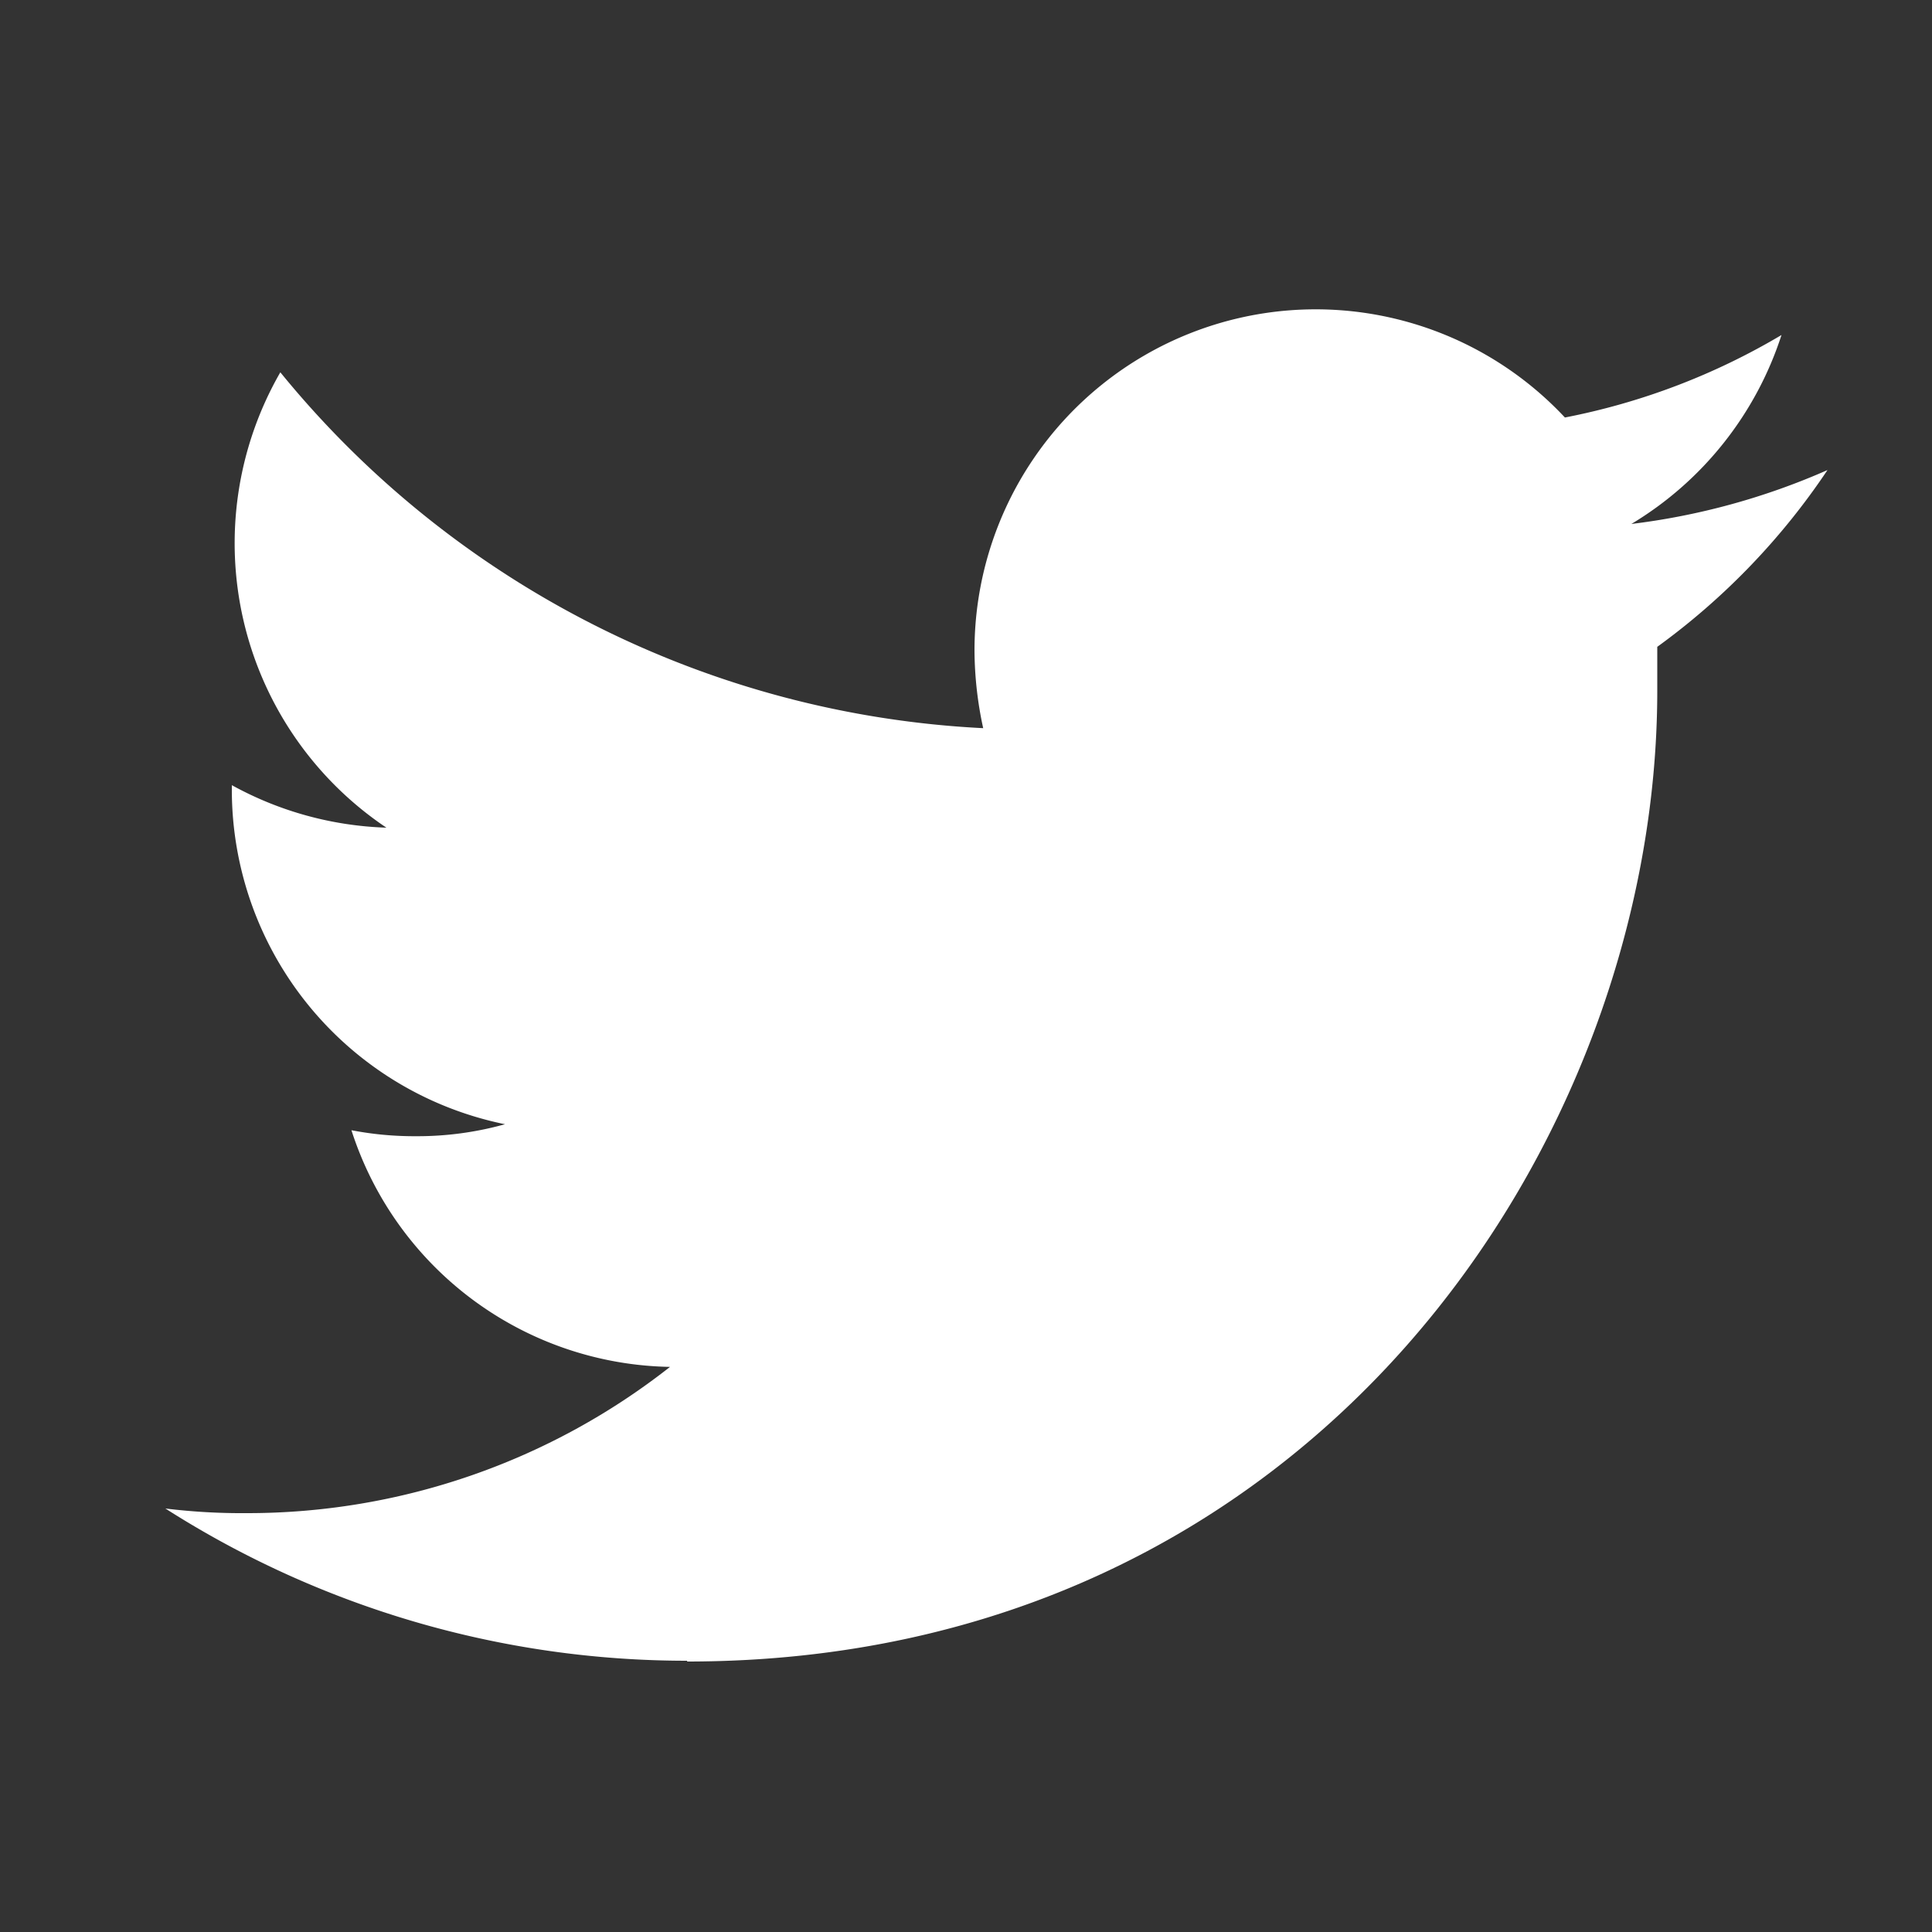 <svg xmlns="http://www.w3.org/2000/svg" viewBox="0 0 100 100"><rect x="0" y="0" width="100" height="100" fill="#333333" stroke="none"/><defs><style>.cls-1{fill:#fff;}.cls-2{fill:none;}</style></defs><title>twitter</title><g id="レイヤー_2" data-name="レイヤー 2"><g id="レイヤー_1-2" data-name="レイヤー 1"><path class="cls-1" d="M35.57,86C68,86,85.78,59.05,85.78,35.75c0-.75,0-1.51,0-2.27a36,36,0,0,0,8.81-9.15,35.9,35.9,0,0,1-10.15,2.79,17.79,17.79,0,0,0,7.77-9.78A35,35,0,0,1,81,21.61,17.66,17.66,0,0,0,50.44,33.69a19.21,19.21,0,0,0,.45,4A50.15,50.15,0,0,1,14.51,19.27,17.73,17.73,0,0,0,20,42.84a17.75,17.75,0,0,1-8-2.2v.24A17.67,17.67,0,0,0,26.14,58.19a16.88,16.88,0,0,1-4.64.62,17.12,17.12,0,0,1-3.31-.31A17.64,17.64,0,0,0,34.68,70.75a35.39,35.39,0,0,1-21.92,7.57,32.55,32.55,0,0,1-4.2-.24,50.16,50.16,0,0,0,27,7.88"/><rect class="cls-2" width="100" height="100"/></g></g></svg>